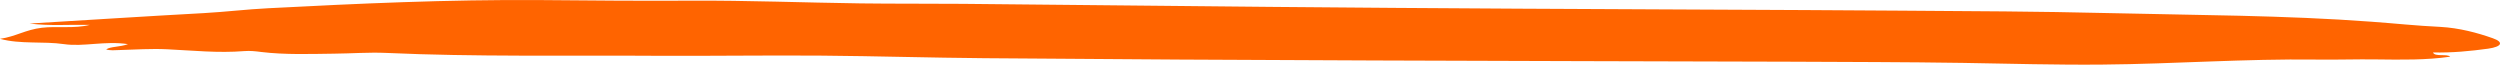 <svg width="232" height="6" viewBox="0 0 232 6" fill="none" xmlns="http://www.w3.org/2000/svg">
<path d="M9.855 4.586C10.246 4.305 11.127 4.376 11.878 4.095C9.724 3.771 7.766 4.362 5.939 4.095C4.014 3.814 1.893 4.123 -2.09571e-07 3.603C1.468 3.392 2.349 2.76 3.883 2.577C5.319 2.408 6.918 2.675 8.321 2.31C6.461 2.268 4.601 2.422 2.741 2.184C8.158 1.86 13.542 1.509 18.959 1.214C20.95 1.102 22.908 0.863 24.898 0.764C33.252 0.329 41.606 -0.051 50.057 0.006C54.756 0.048 59.423 0.09 64.122 0.062C69.376 0.034 74.597 0.244 79.85 0.315C83.016 0.357 86.181 0.329 89.346 0.357C98.842 0.441 108.338 0.554 117.834 0.638C125.568 0.708 133.269 0.764 141.003 0.806C152.815 0.877 164.628 0.905 176.441 0.989C182.837 1.031 189.265 1.059 195.628 1.214C203.786 1.411 211.977 1.411 220.07 2.015C222.223 2.17 224.279 2.394 226.433 2.493C228.228 2.591 229.892 3.041 231.328 3.547C232.372 3.912 232.176 4.333 230.904 4.516C229.272 4.741 227.542 4.91 225.78 4.867C225.944 5.303 227.086 4.966 227.379 5.261C225.16 5.584 222.843 5.542 220.527 5.514C218.699 5.486 216.839 5.556 215.012 5.528C208.322 5.444 201.763 5.935 195.139 5.992C190.832 6.034 186.492 5.907 182.184 5.837C176.767 5.753 171.383 5.753 165.966 5.725C153.174 5.682 140.35 5.668 127.558 5.612C115.484 5.57 103.411 5.5 91.369 5.401C86.344 5.359 81.351 5.205 76.326 5.163C71.17 5.12 65.982 5.205 60.826 5.177C52.505 5.12 44.151 5.289 35.83 4.91C34.231 4.839 32.599 4.966 31 4.98C28.749 5.008 26.465 5.092 24.245 4.825C23.723 4.755 23.201 4.699 22.679 4.741C20.232 4.938 17.882 4.685 15.5 4.572C14.064 4.502 12.563 4.6 11.127 4.643C10.671 4.657 10.214 4.713 9.79 4.572L9.855 4.586Z" fill="#FF6400"/>
</svg>
